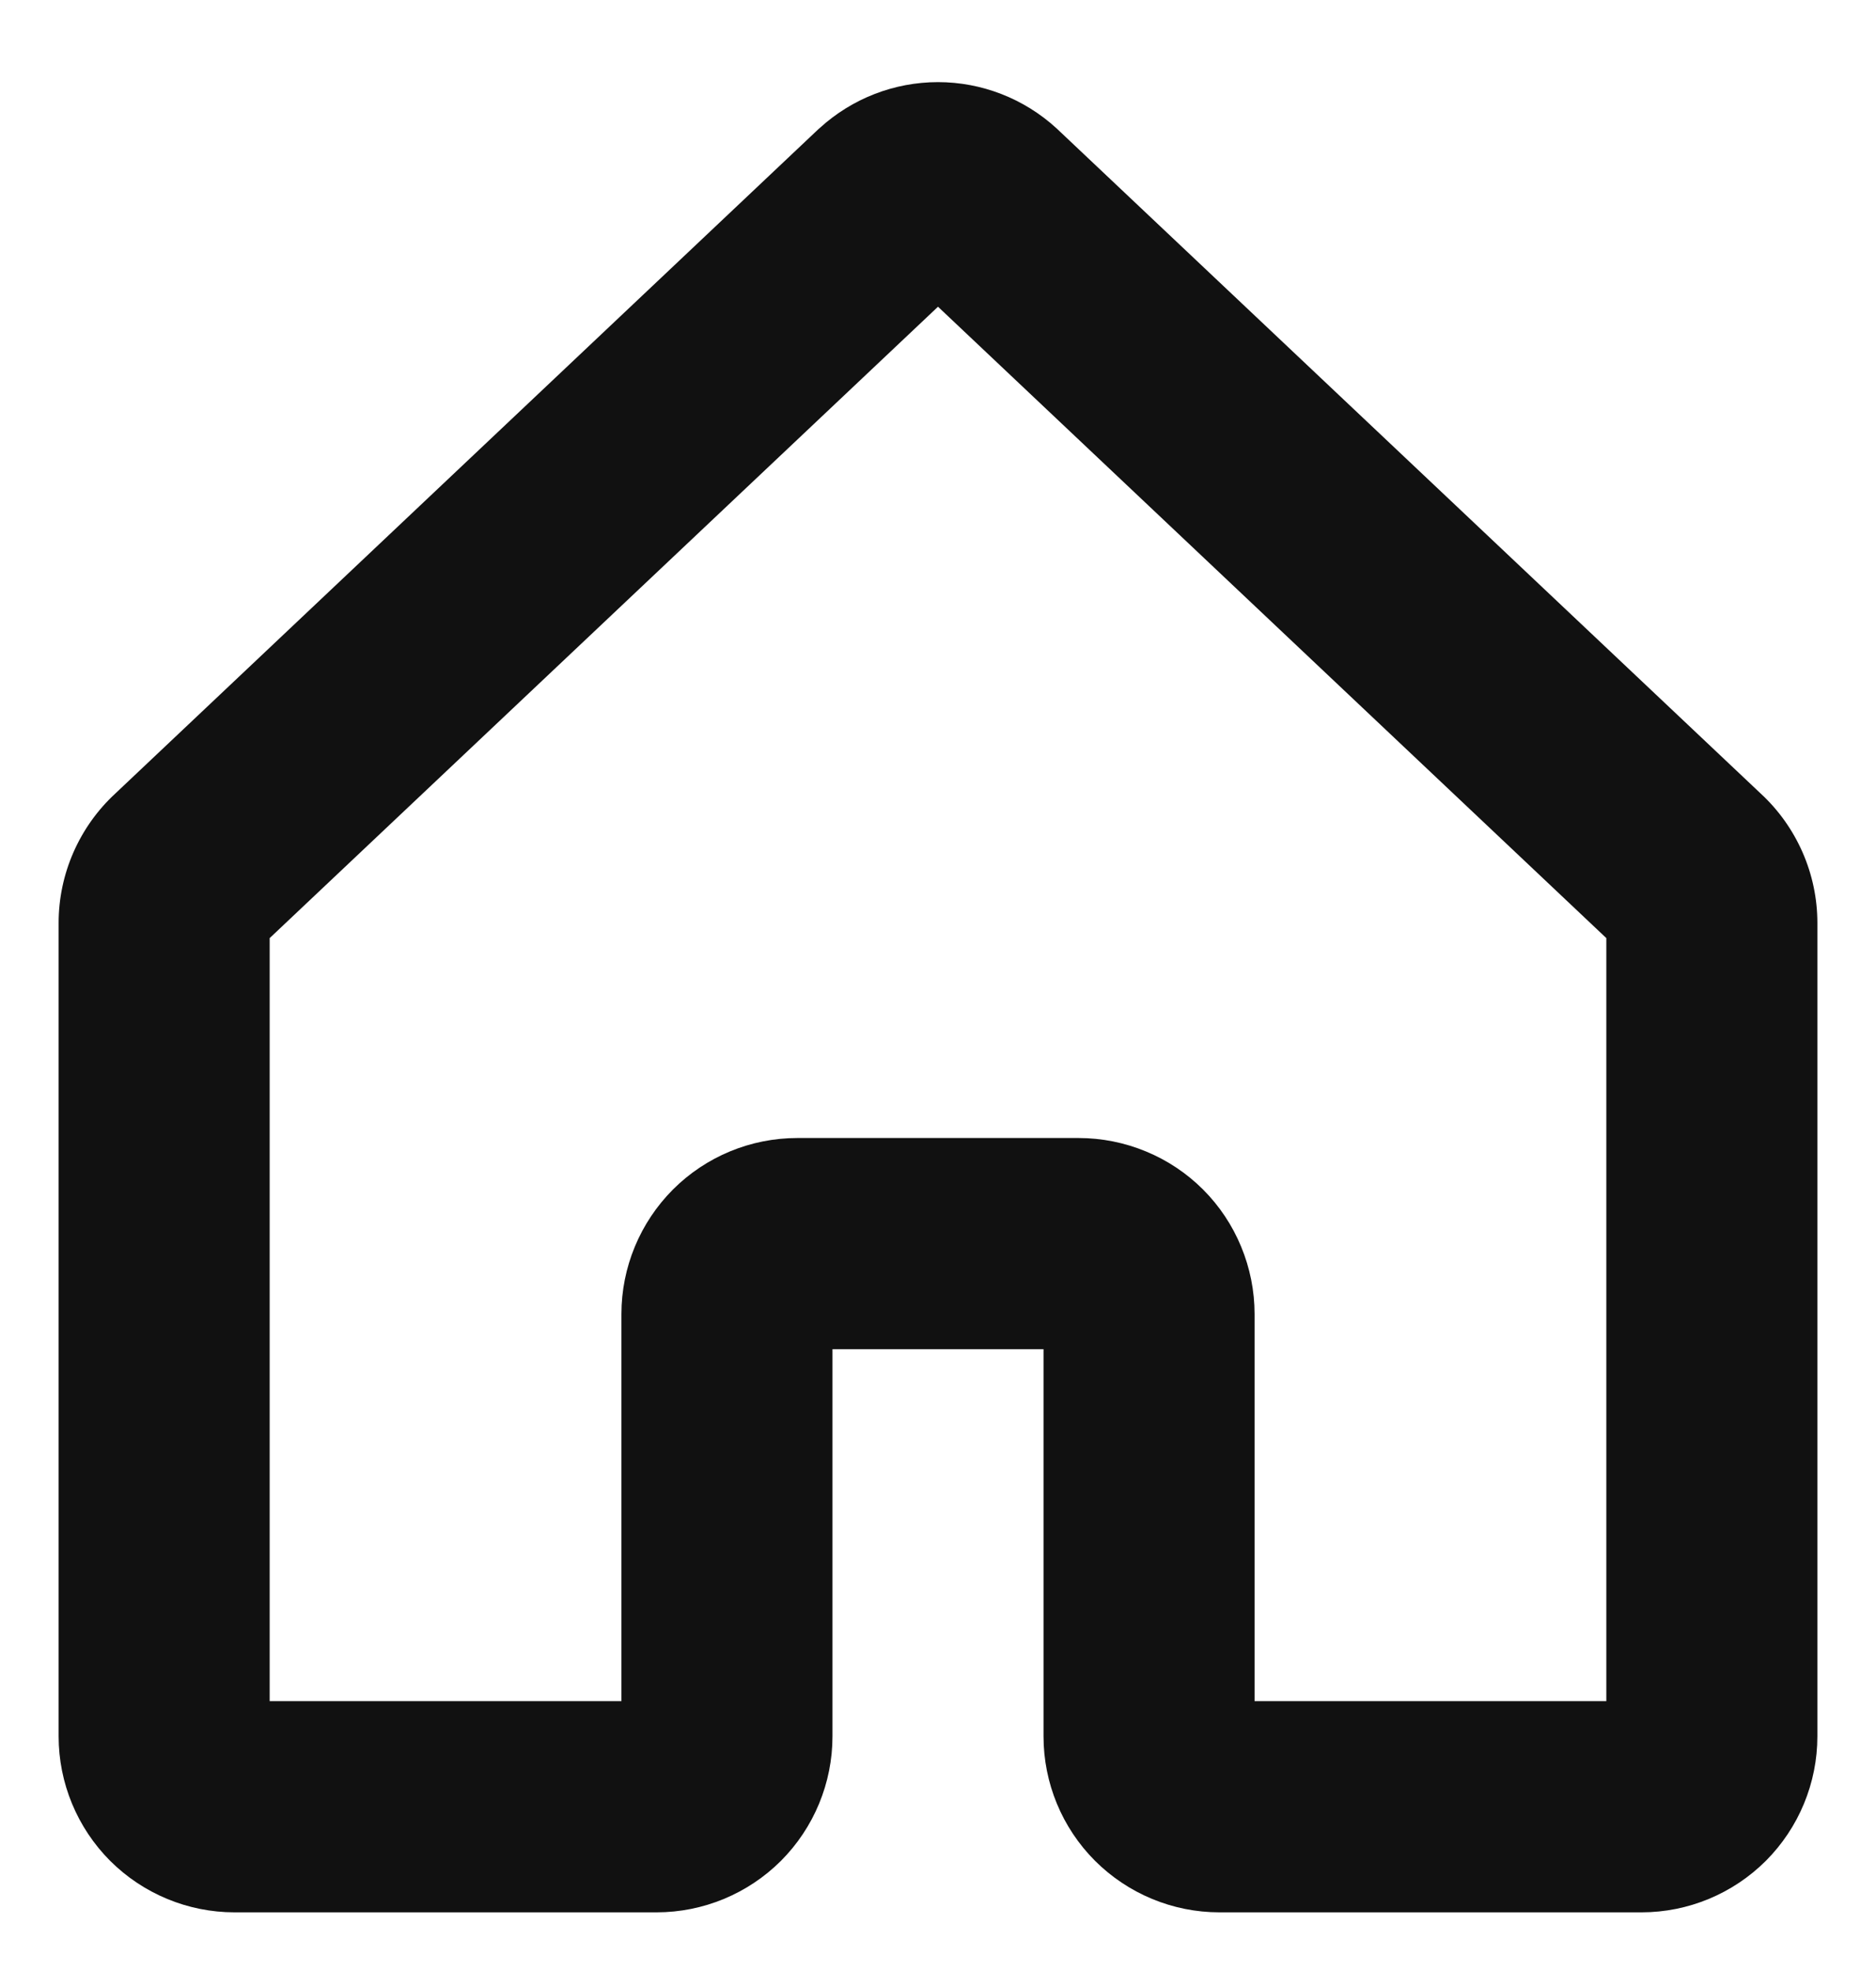 <svg width="20" height="21" viewBox="0 0 20 21" fill="none" xmlns="http://www.w3.org/2000/svg">
<path d="M18.771 8.455L11.276 1.379L11.261 1.365C10.916 1.05 10.466 0.875 10 0.875C9.533 0.875 9.083 1.05 8.738 1.365L8.722 1.379L1.229 8.455C1.039 8.63 0.887 8.844 0.783 9.081C0.679 9.318 0.625 9.574 0.625 9.833V18.5C0.625 18.997 0.823 19.474 1.174 19.826C1.526 20.177 2.003 20.375 2.5 20.375H7C7.497 20.375 7.974 20.177 8.326 19.826C8.677 19.474 8.875 18.997 8.875 18.5V14.375H11.125V18.5C11.125 18.997 11.322 19.474 11.674 19.826C12.026 20.177 12.503 20.375 13 20.375H17.5C17.997 20.375 18.474 20.177 18.826 19.826C19.177 19.474 19.375 18.997 19.375 18.5V9.833C19.375 9.574 19.321 9.318 19.217 9.081C19.113 8.844 18.961 8.63 18.771 8.455ZM17.125 18.125H13.375V14C13.375 13.754 13.326 13.51 13.232 13.283C13.138 13.055 13 12.848 12.826 12.674C12.652 12.5 12.445 12.362 12.217 12.268C11.99 12.174 11.746 12.125 11.5 12.125H8.5C8.003 12.125 7.526 12.322 7.174 12.674C6.823 13.026 6.625 13.503 6.625 14V18.125H2.875V9.995L10 3.268L17.125 9.995V18.125Z" fill="#111111"/>
</svg>
